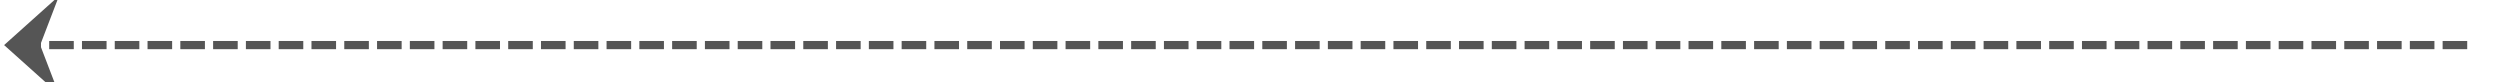 ﻿<?xml version="1.0" encoding="utf-8"?>
<svg version="1.1" xmlns:xlink="http://www.w3.org/1999/xlink" width="305px" height="10px" preserveAspectRatio="xMinYMid meet" viewBox="460 686  305 8" xmlns="http://www.w3.org/2000/svg">
  <path d="M 761 690.5  L 461.5 690.5  " stroke-width="1" stroke-dasharray="3,1" stroke="#555555" fill="none" />
  <path d="M 467.2 684.5  L 460.5 690.5  L 467.2 696.5  L 464.9 690.5  L 467.2 684.5  Z " fill-rule="nonzero" fill="#555555" stroke="none" />
</svg>